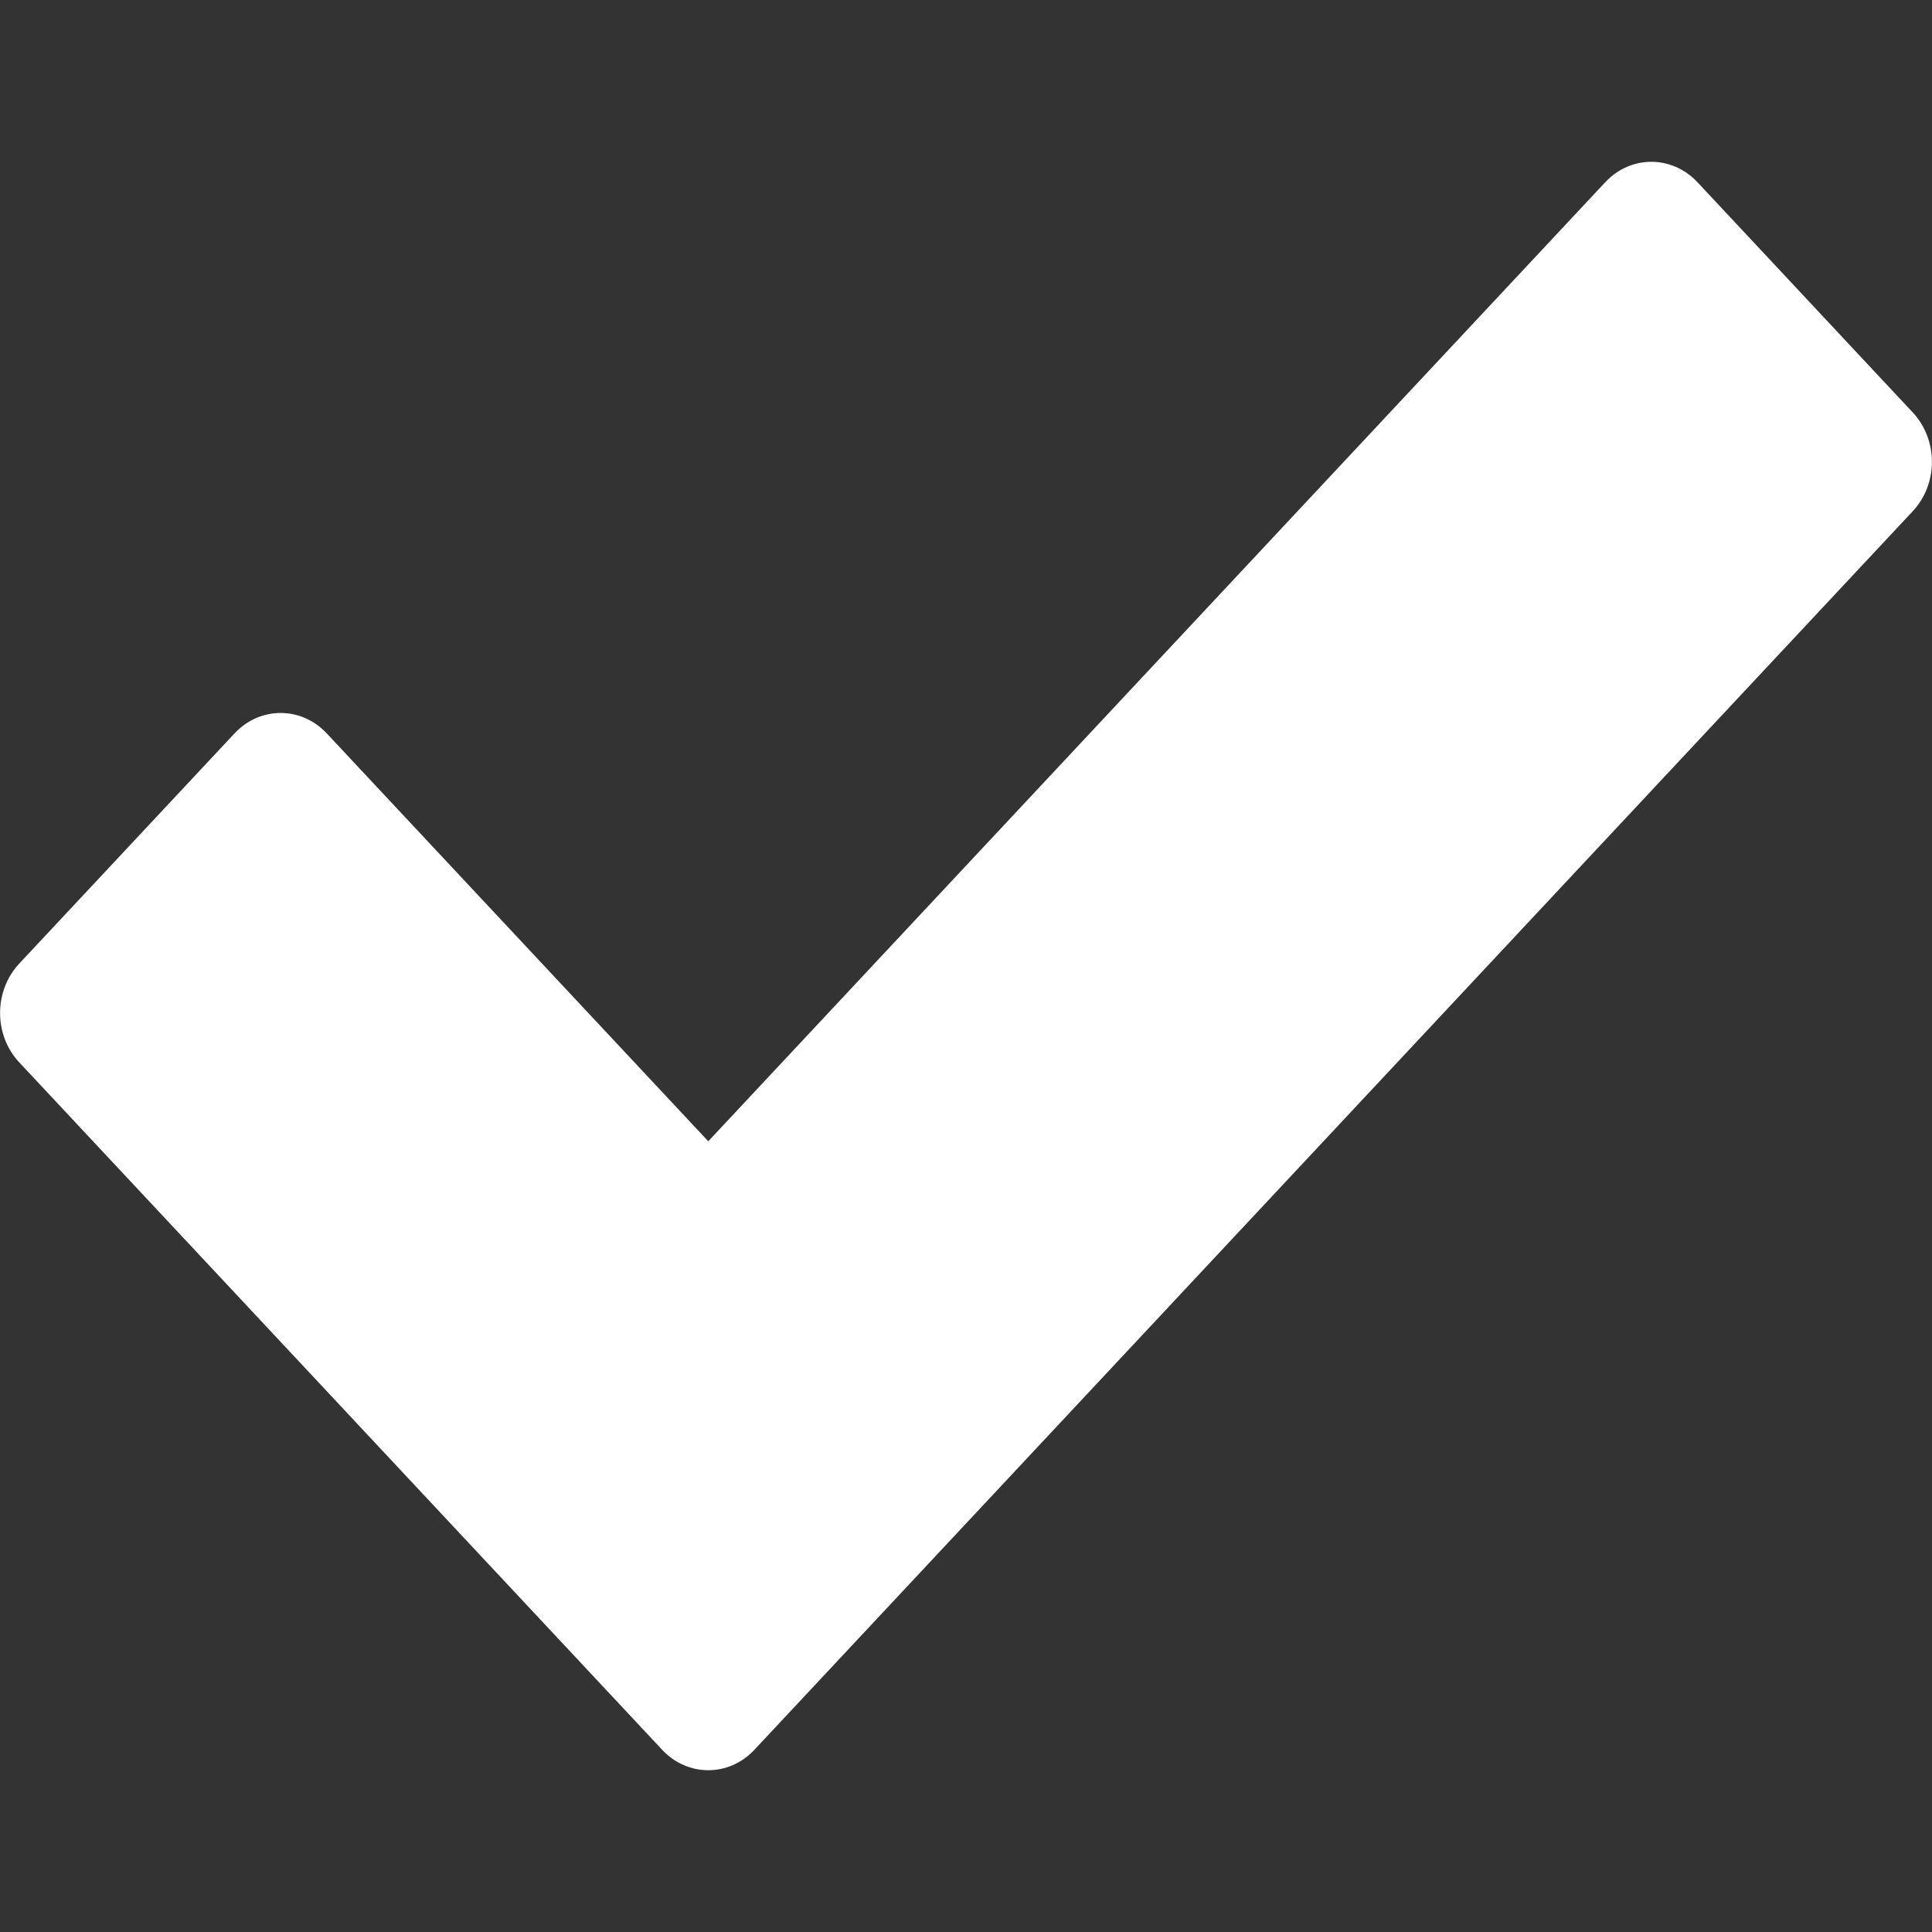<?xml version="1.0" encoding="utf-8"?>
<!-- Generator: Adobe Illustrator 17.0.0, SVG Export Plug-In . SVG Version: 6.00 Build 0)  -->
<!DOCTYPE svg PUBLIC "-//W3C//DTD SVG 1.1//EN" "http://www.w3.org/Graphics/SVG/1.1/DTD/svg11.dtd">
<svg version="1.1" id="Layer_1" xmlns="http://www.w3.org/2000/svg" xmlns:xlink="http://www.w3.org/1999/xlink" x="0px" y="0px"
	 width="50px" height="50px" viewBox="0 0 50 50" enable-background="new 0 0 50 50" xml:space="preserve">
<rect x="0" y="0" width="50" height="50" fill="#333333" stroke="none"/>
<path fill="#FFFFFF" d="M49.503,10.675l-5.572-5.958c-0.66-0.706-1.729-0.706-2.388,0L18.33,29.536L8.457,18.981
	c-0.659-0.706-1.729-0.706-2.388,0l-5.572,5.958c-0.66,0.706-0.66,1.849,0,2.554l16.639,17.791c0.33,0.353,0.762,0.529,1.194,0.529
	c0.432,0,0.864-0.176,1.194-0.529l29.979-32.055c0.317-0.338,0.495-0.798,0.495-1.277C49.998,11.473,49.82,11.014,49.503,10.675z"/>
</svg>
